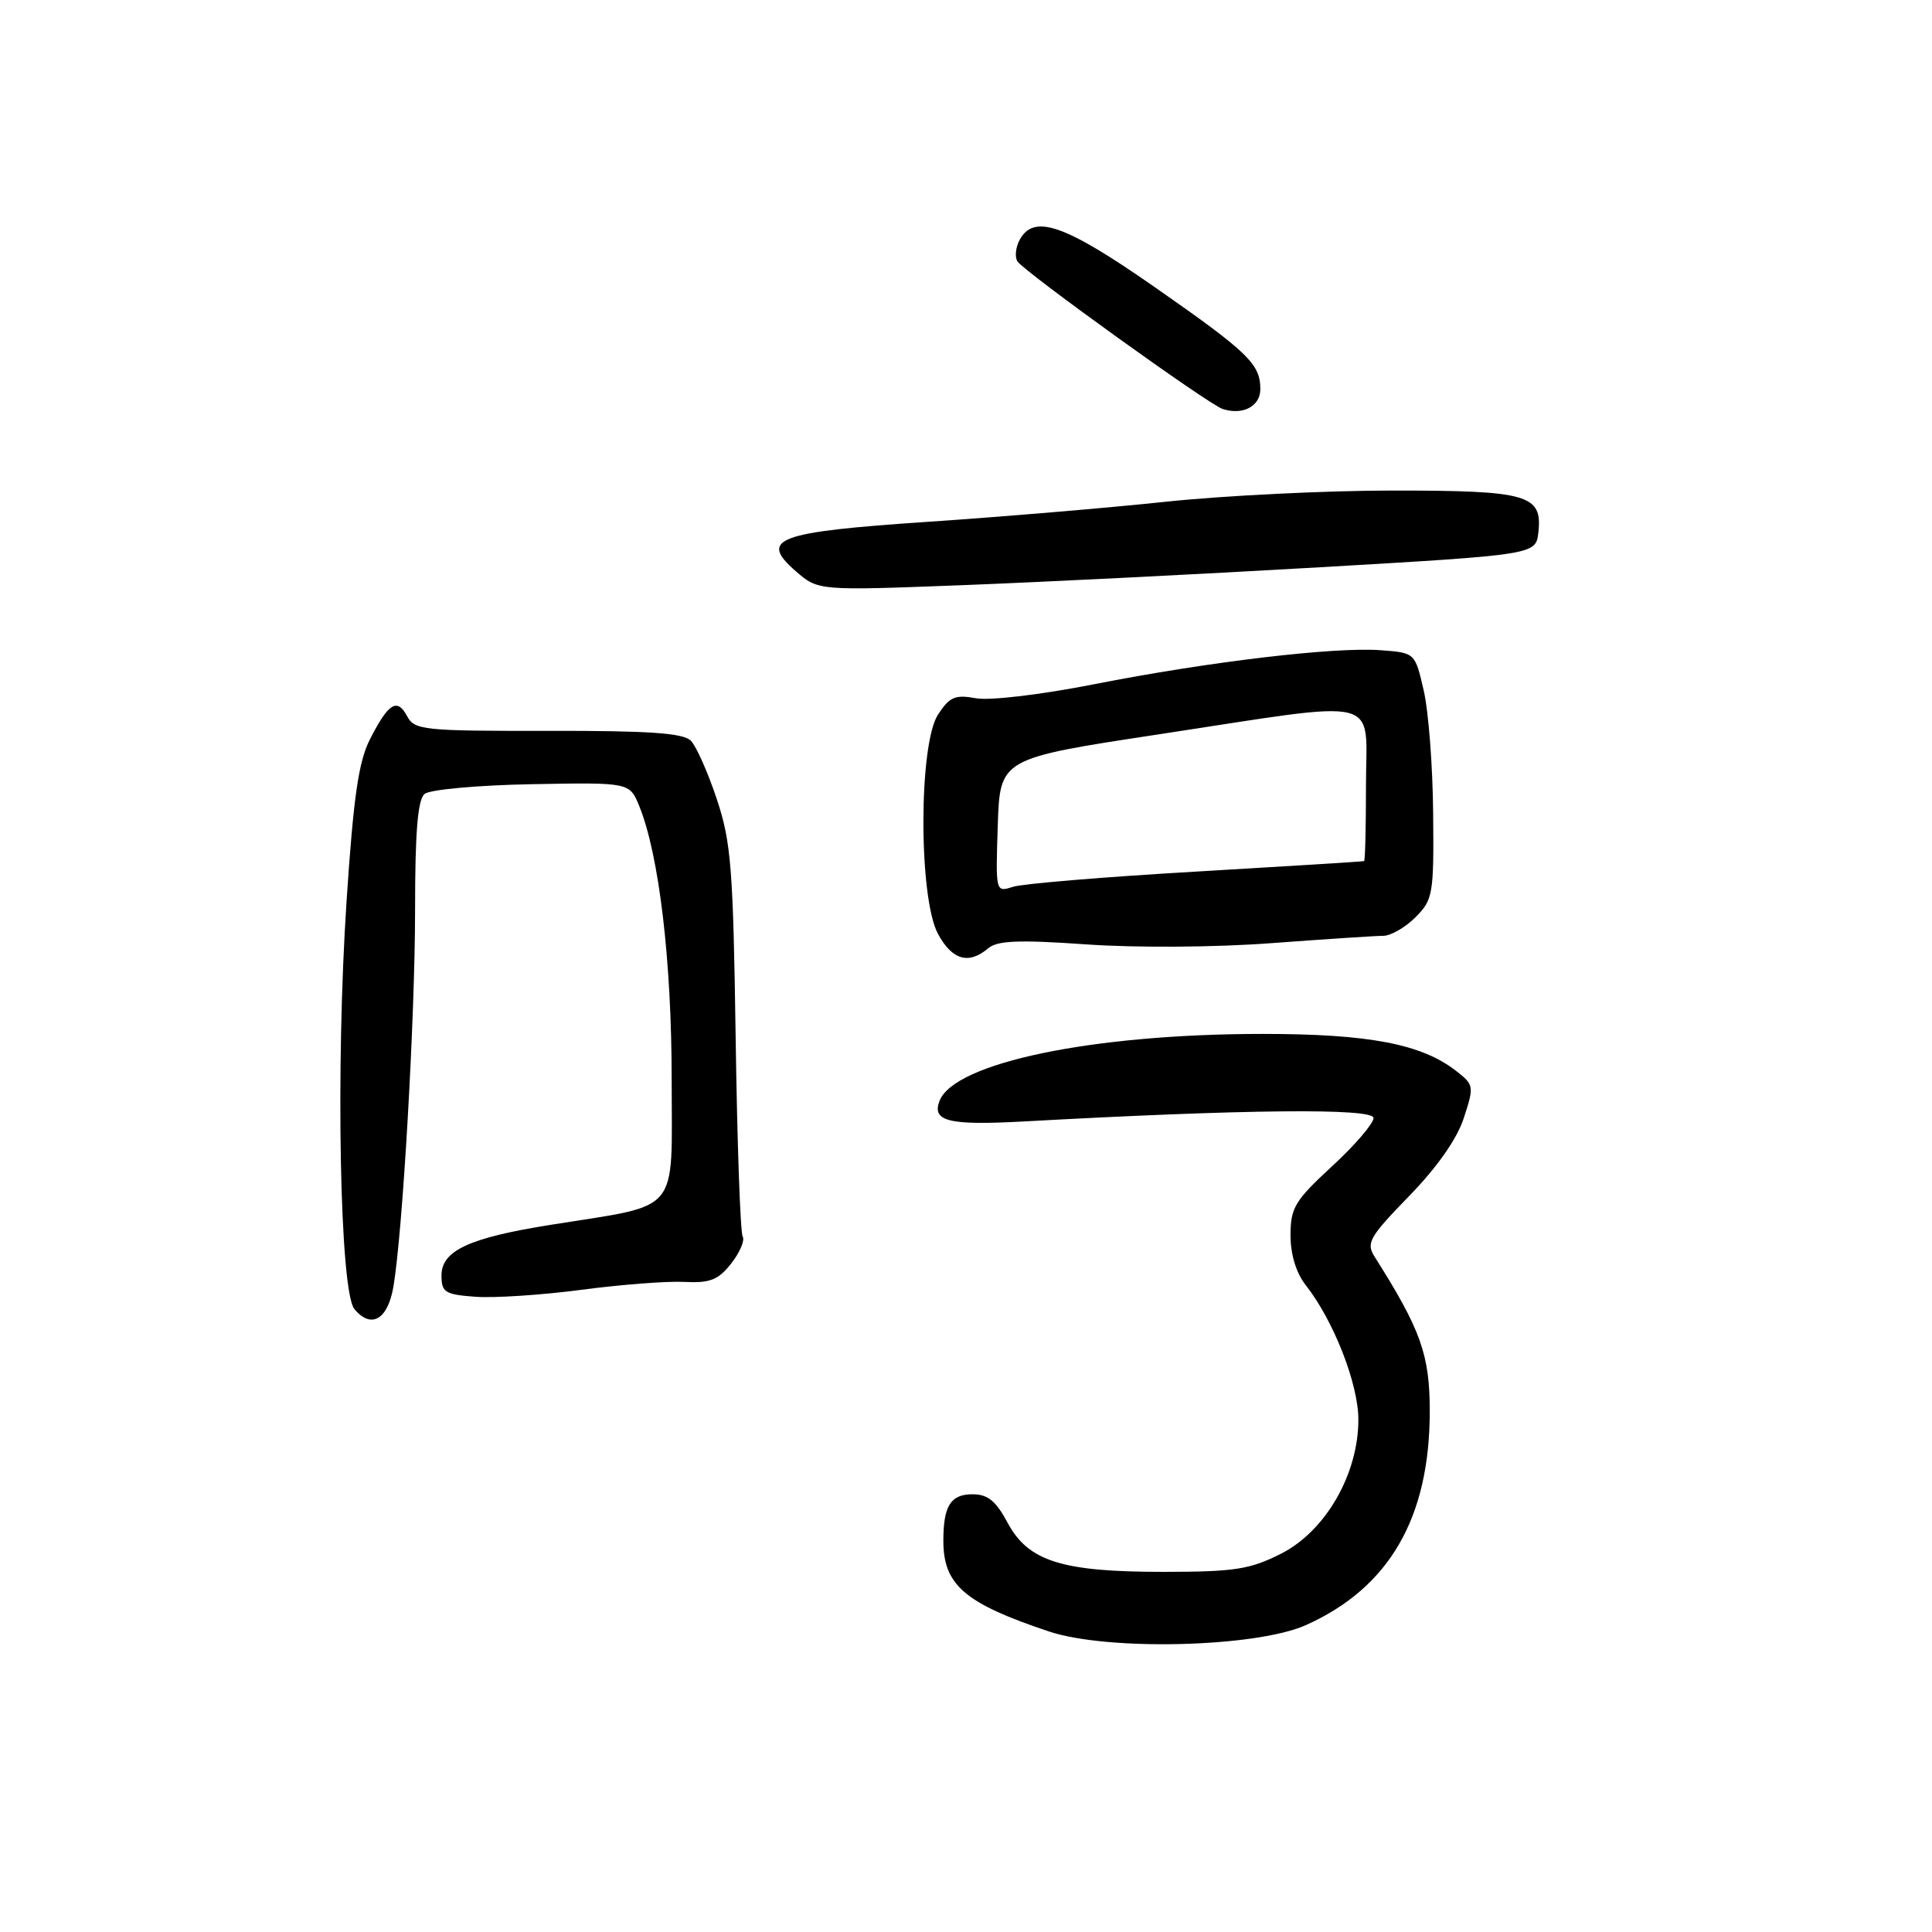 <?xml version="1.0" encoding="UTF-8" standalone="no"?>
<!DOCTYPE svg PUBLIC "-//W3C//DTD SVG 1.1//EN" "http://www.w3.org/Graphics/SVG/1.1/DTD/svg11.dtd" >
<svg xmlns="http://www.w3.org/2000/svg" xmlns:xlink="http://www.w3.org/1999/xlink" version="1.1" viewBox="0 0 256 256">
 <g >
 <path fill="currentColor"
d=" M 173.05 215.33 C 184.09 210.38 189.45 201.11 189.45 187.00 C 189.45 179.50 188.27 176.20 182.13 166.50 C 180.99 164.70 181.46 163.89 186.70 158.50 C 190.42 154.68 193.06 150.92 193.96 148.15 C 195.34 143.93 195.31 143.74 192.94 141.90 C 188.35 138.33 181.39 137.00 167.31 137.00 C 144.79 137.00 126.44 140.81 124.49 145.88 C 123.45 148.59 125.72 149.14 135.62 148.60 C 164.91 146.98 182.00 146.81 182.00 148.14 C 182.00 148.87 179.53 151.75 176.50 154.54 C 171.57 159.09 171.00 160.04 171.00 163.68 C 171.00 166.22 171.75 168.68 173.01 170.28 C 176.70 174.97 179.98 183.34 179.99 188.07 C 180.01 195.31 175.65 202.88 169.75 205.87 C 165.61 207.96 163.61 208.27 154.25 208.28 C 140.69 208.29 136.25 206.89 133.50 201.75 C 131.96 198.87 130.89 198.00 128.86 198.00 C 125.96 198.00 125.00 199.54 125.00 204.15 C 125.00 210.02 127.82 212.45 139.00 216.18 C 146.80 218.78 166.46 218.29 173.05 215.33 Z  M 52.13 170.49 C 53.37 163.15 55.00 134.84 55.00 120.47 C 55.00 110.24 55.35 105.95 56.26 105.20 C 56.96 104.62 63.31 104.04 70.47 103.91 C 83.42 103.67 83.42 103.67 84.70 106.80 C 87.33 113.25 89.00 127.32 89.00 143.09 C 89.00 161.16 90.37 159.51 73.00 162.29 C 62.15 164.02 58.50 165.71 58.50 169.01 C 58.50 171.24 58.96 171.53 63.00 171.83 C 65.47 172.01 71.78 171.60 77.00 170.91 C 82.22 170.22 88.37 169.74 90.65 169.86 C 94.09 170.03 95.16 169.61 96.89 167.42 C 98.03 165.96 98.72 164.35 98.41 163.85 C 98.10 163.35 97.68 151.54 97.48 137.61 C 97.15 115.02 96.88 111.59 94.98 105.89 C 93.81 102.37 92.27 98.90 91.55 98.16 C 90.55 97.13 86.08 96.82 72.62 96.84 C 56.12 96.87 54.93 96.74 53.95 94.91 C 52.63 92.43 51.48 93.14 49.03 97.94 C 47.51 100.92 46.84 105.56 45.92 119.42 C 44.46 141.52 45.03 171.12 46.96 173.46 C 49.18 176.13 51.38 174.87 52.13 170.49 Z  M 130.92 125.67 C 132.16 124.62 134.95 124.51 144.00 125.14 C 150.58 125.60 161.06 125.53 168.50 124.97 C 175.65 124.44 182.31 124.00 183.30 124.00 C 184.28 124.00 186.20 122.90 187.55 121.55 C 189.88 119.22 190.00 118.52 189.90 107.80 C 189.85 101.58 189.29 94.25 188.65 91.50 C 187.50 86.50 187.50 86.50 183.00 86.16 C 176.89 85.69 160.14 87.68 145.00 90.66 C 137.89 92.06 131.12 92.86 129.30 92.52 C 126.57 92.02 125.82 92.34 124.30 94.67 C 121.71 98.62 121.71 118.99 124.29 123.75 C 126.16 127.21 128.35 127.84 130.92 125.67 Z  M 175.00 75.16 C 203.50 73.50 203.50 73.50 203.84 70.55 C 204.40 65.55 202.49 65.00 184.56 65.00 C 175.73 65.00 162.20 65.67 154.50 66.48 C 146.80 67.30 132.62 68.49 123.00 69.14 C 102.88 70.49 100.49 71.38 105.46 75.70 C 108.42 78.27 108.42 78.27 127.46 77.54 C 137.93 77.14 159.32 76.07 175.00 75.16 Z  M 167.00 51.57 C 167.00 48.23 165.44 46.72 153.00 38.04 C 141.07 29.72 136.98 28.30 135.10 31.80 C 134.57 32.80 134.45 34.07 134.82 34.64 C 135.75 36.04 160.13 53.58 162.00 54.19 C 164.67 55.06 167.00 53.84 167.00 51.57 Z  M 132.21 109.38 C 132.50 100.50 132.50 100.50 153.50 97.31 C 183.74 92.71 181.00 92.04 181.00 104.00 C 181.00 109.50 180.89 114.05 180.75 114.10 C 180.61 114.16 170.60 114.78 158.50 115.49 C 146.40 116.19 135.47 117.10 134.21 117.51 C 131.92 118.25 131.92 118.23 132.21 109.38 Z "/>
</g>
</svg>